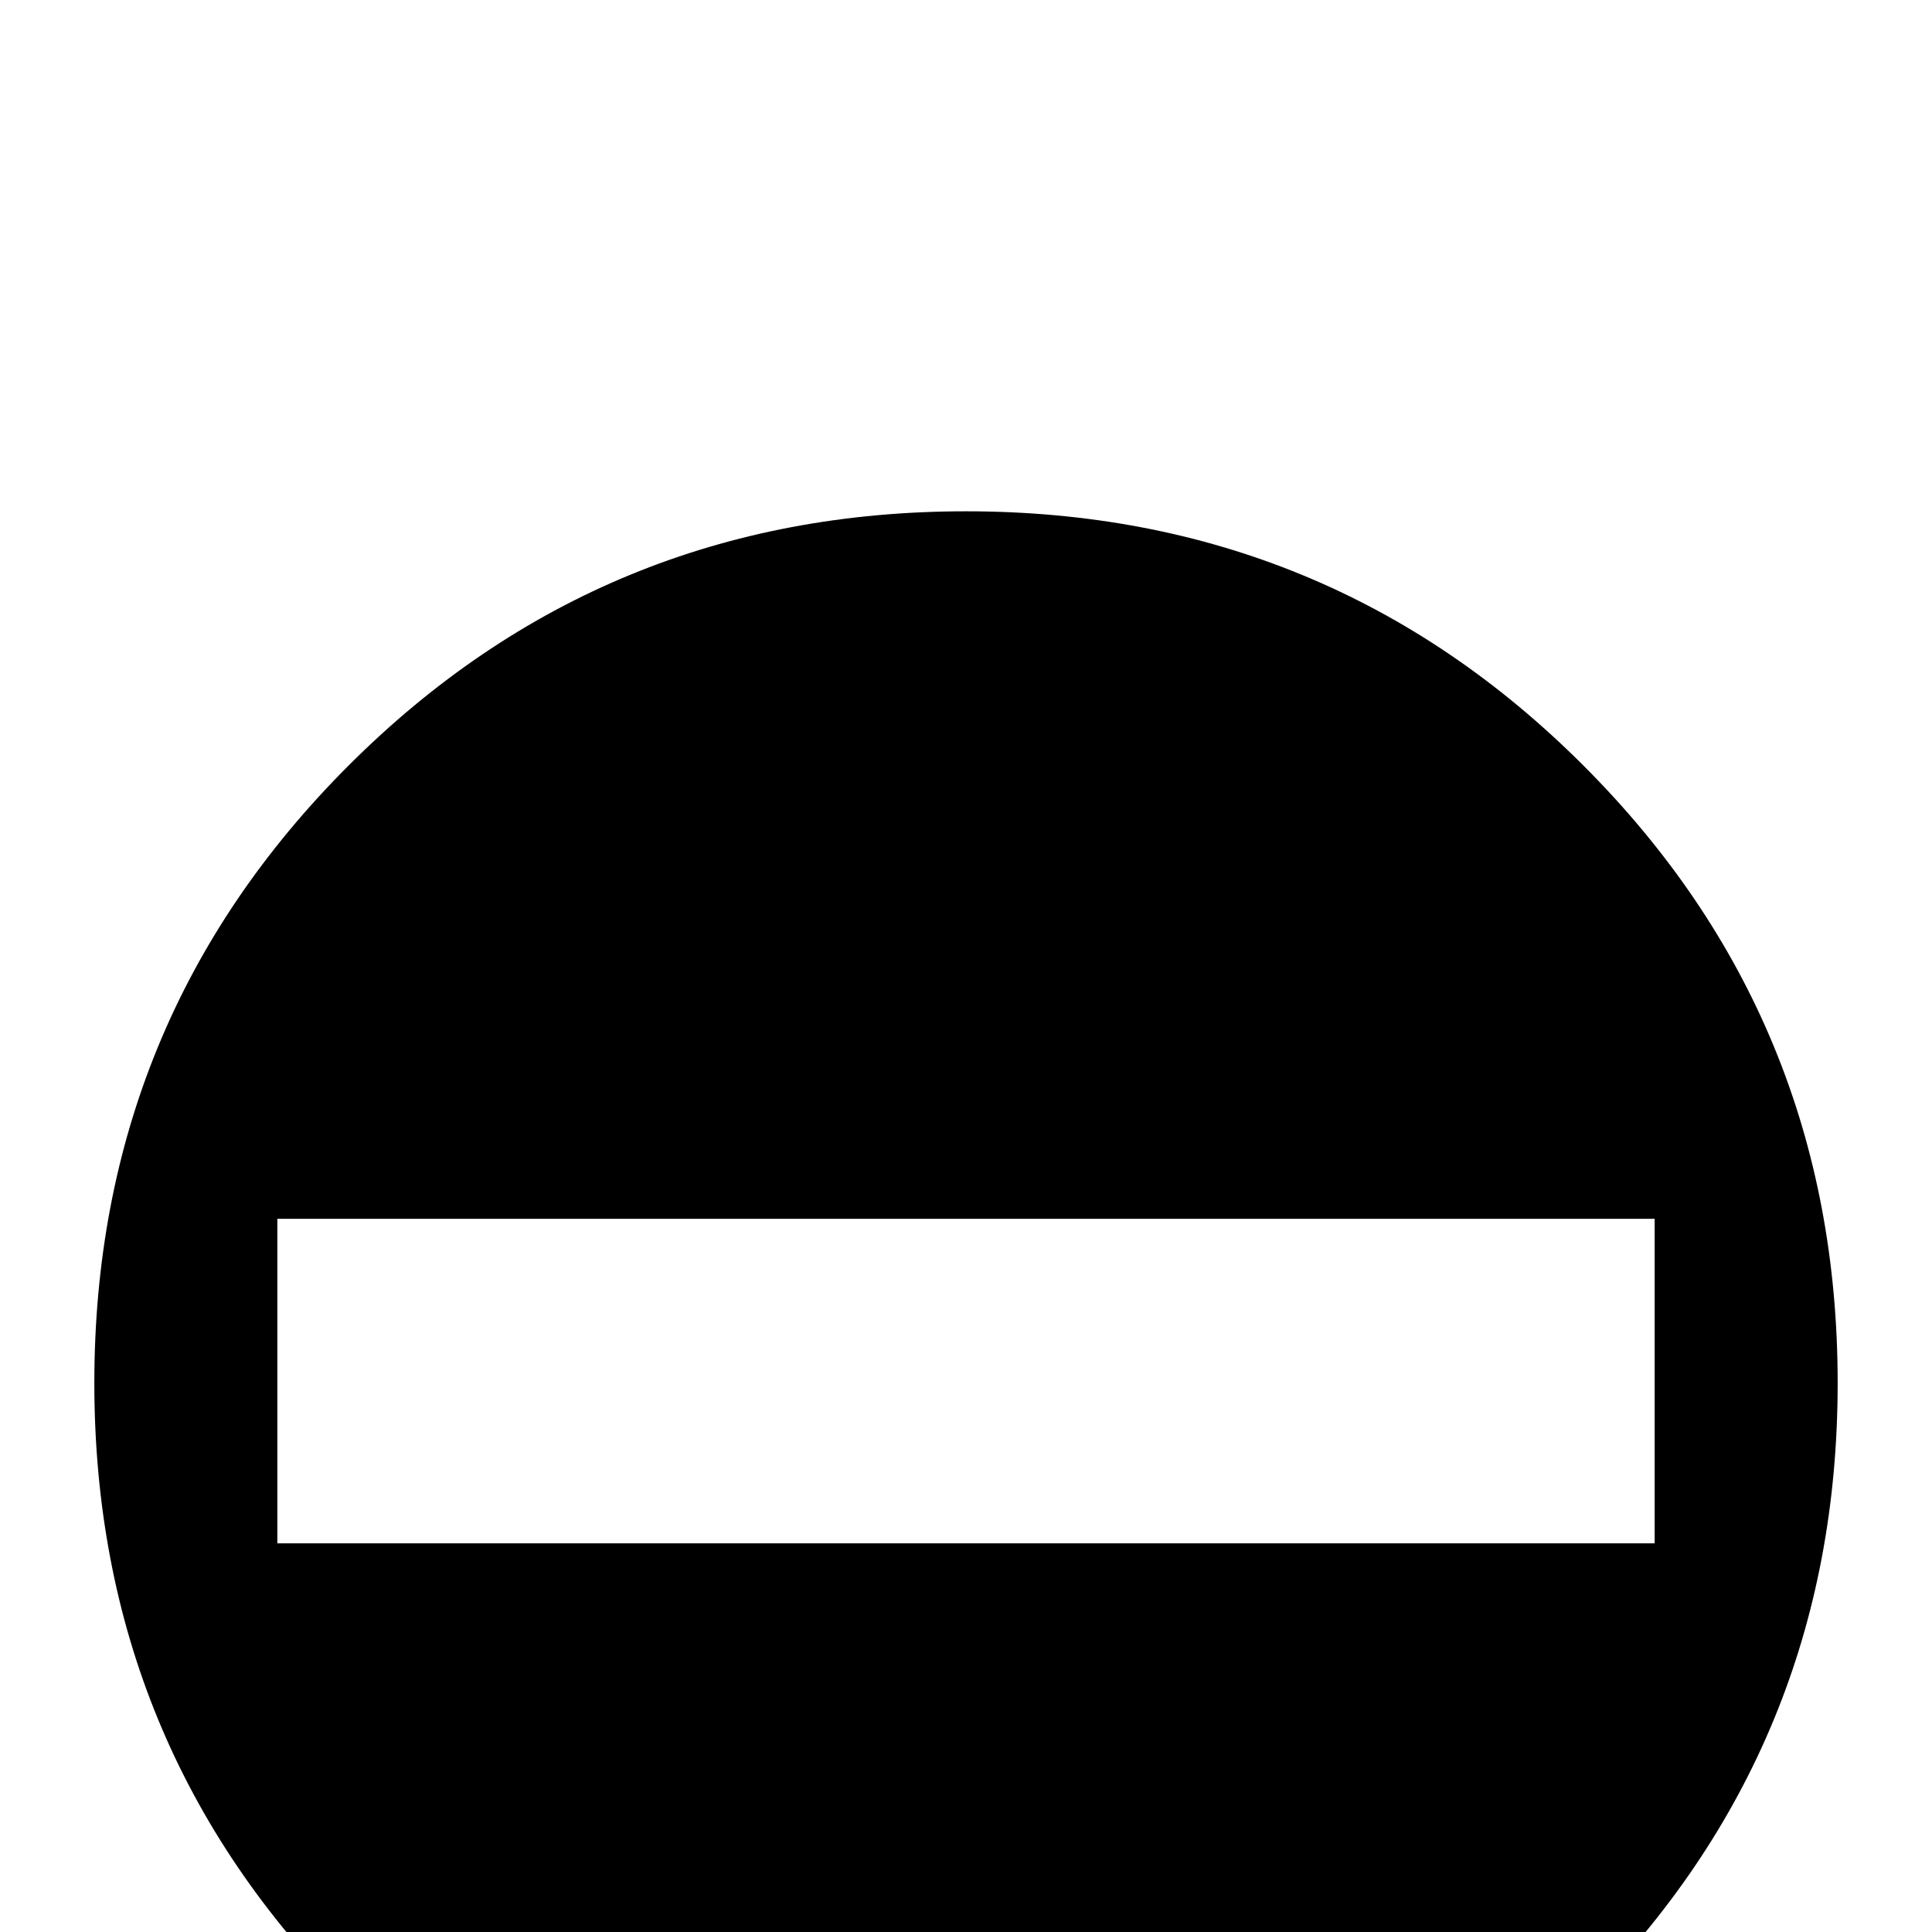<?xml version="1.0" standalone="no"?>
<!DOCTYPE svg PUBLIC "-//W3C//DTD SVG 1.1//EN" "http://www.w3.org/Graphics/SVG/1.1/DTD/svg11.dtd" >
<svg viewBox="0 -442 2048 2048">
  <g transform="matrix(1 0 0 -1 0 1606)">
   <path fill="currentColor"
d="M1948 582q0 -385 -269.5 -654.5t-654.5 -269.5t-654.5 269.5t-269.5 654.5t269.5 654.5t654.5 269.5t654.5 -269.5t269.5 -654.5zM1754 412v344h-1460v-344h1460z" />
  </g>

</svg>
